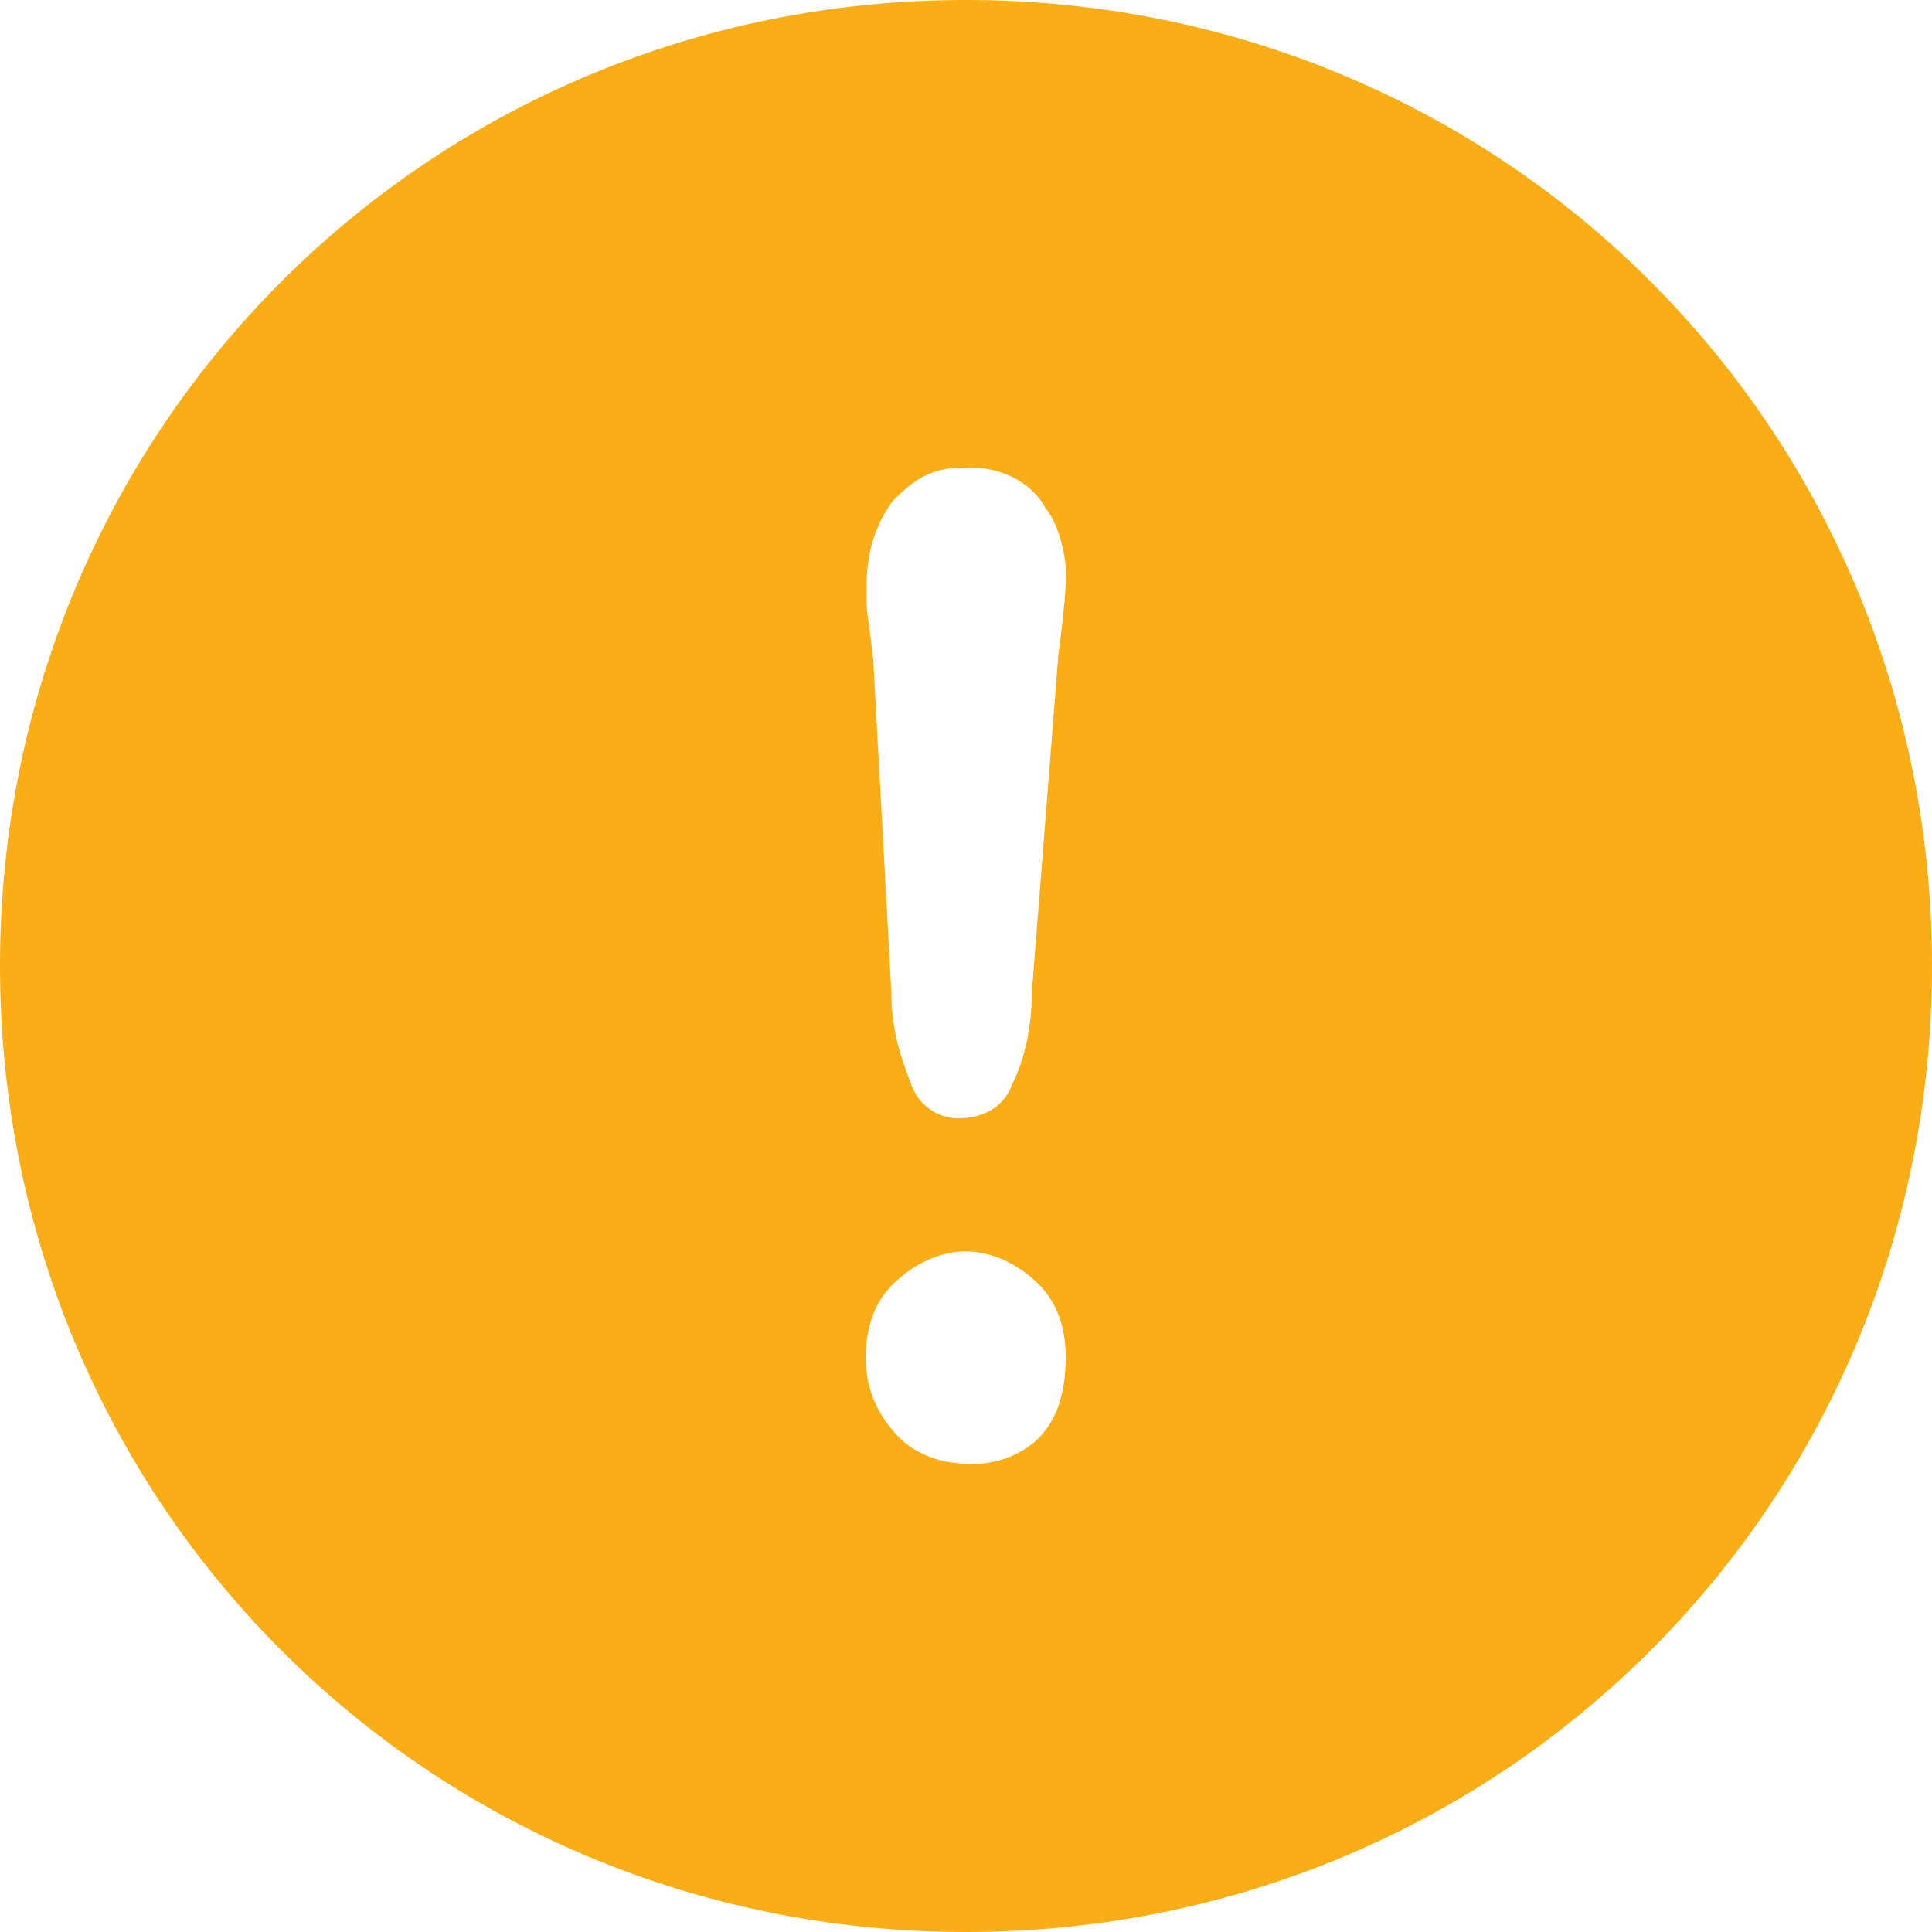 <?xml version="1.0" encoding="UTF-8"?>
<svg width="14px" height="14px" viewBox="0 0 14 14" version="1.1" xmlns="http://www.w3.org/2000/svg" xmlns:xlink="http://www.w3.org/1999/xlink">
    <title>提示</title>
    <g id="创建站点" stroke="none" stroke-width="1" fill="none" fill-rule="evenodd">
        <g id="安装-状态修改" transform="translate(-1464, -760)" fill="#FAAD14" fill-rule="nonzero">
            <g id="编组-3" transform="translate(1440, 736)">
                <g id="提示" transform="translate(24, 24)">
                    <rect id="矩形" opacity="0" x="0" y="0" width="14" height="14"></rect>
                    <path d="M7,0 C3.106,0 0,3.106 0,7 C0,10.894 3.106,14 7,14 C10.894,14 14,10.894 14,7 C14,3.106 10.894,0 7,0 Z M6.468,3.631 C6.614,3.485 6.738,3.389 6.973,3.389 C7.235,3.369 7.477,3.493 7.574,3.679 C7.685,3.81 7.747,4.101 7.72,4.273 C7.72,4.322 7.685,4.646 7.67,4.735 L7.477,7.191 C7.477,7.434 7.428,7.676 7.332,7.862 C7.282,8.008 7.138,8.104 6.944,8.104 C6.798,8.104 6.654,8.008 6.605,7.862 C6.508,7.619 6.459,7.426 6.459,7.191 L6.328,4.784 C6.279,4.349 6.279,4.495 6.279,4.252 C6.28,4.019 6.33,3.824 6.468,3.631 L6.468,3.631 Z M7.532,10.416 C7.386,10.562 7.193,10.609 7.047,10.609 C6.854,10.609 6.659,10.56 6.515,10.416 C6.37,10.27 6.273,10.077 6.273,9.842 C6.273,9.649 6.322,9.454 6.466,9.31 C6.612,9.164 6.805,9.068 6.998,9.068 C7.191,9.068 7.386,9.164 7.53,9.31 C7.676,9.456 7.723,9.649 7.723,9.842 C7.72,10.077 7.67,10.27 7.532,10.416 Z" id="形状"></path>
                </g>
            </g>
        </g>
    </g>
</svg>